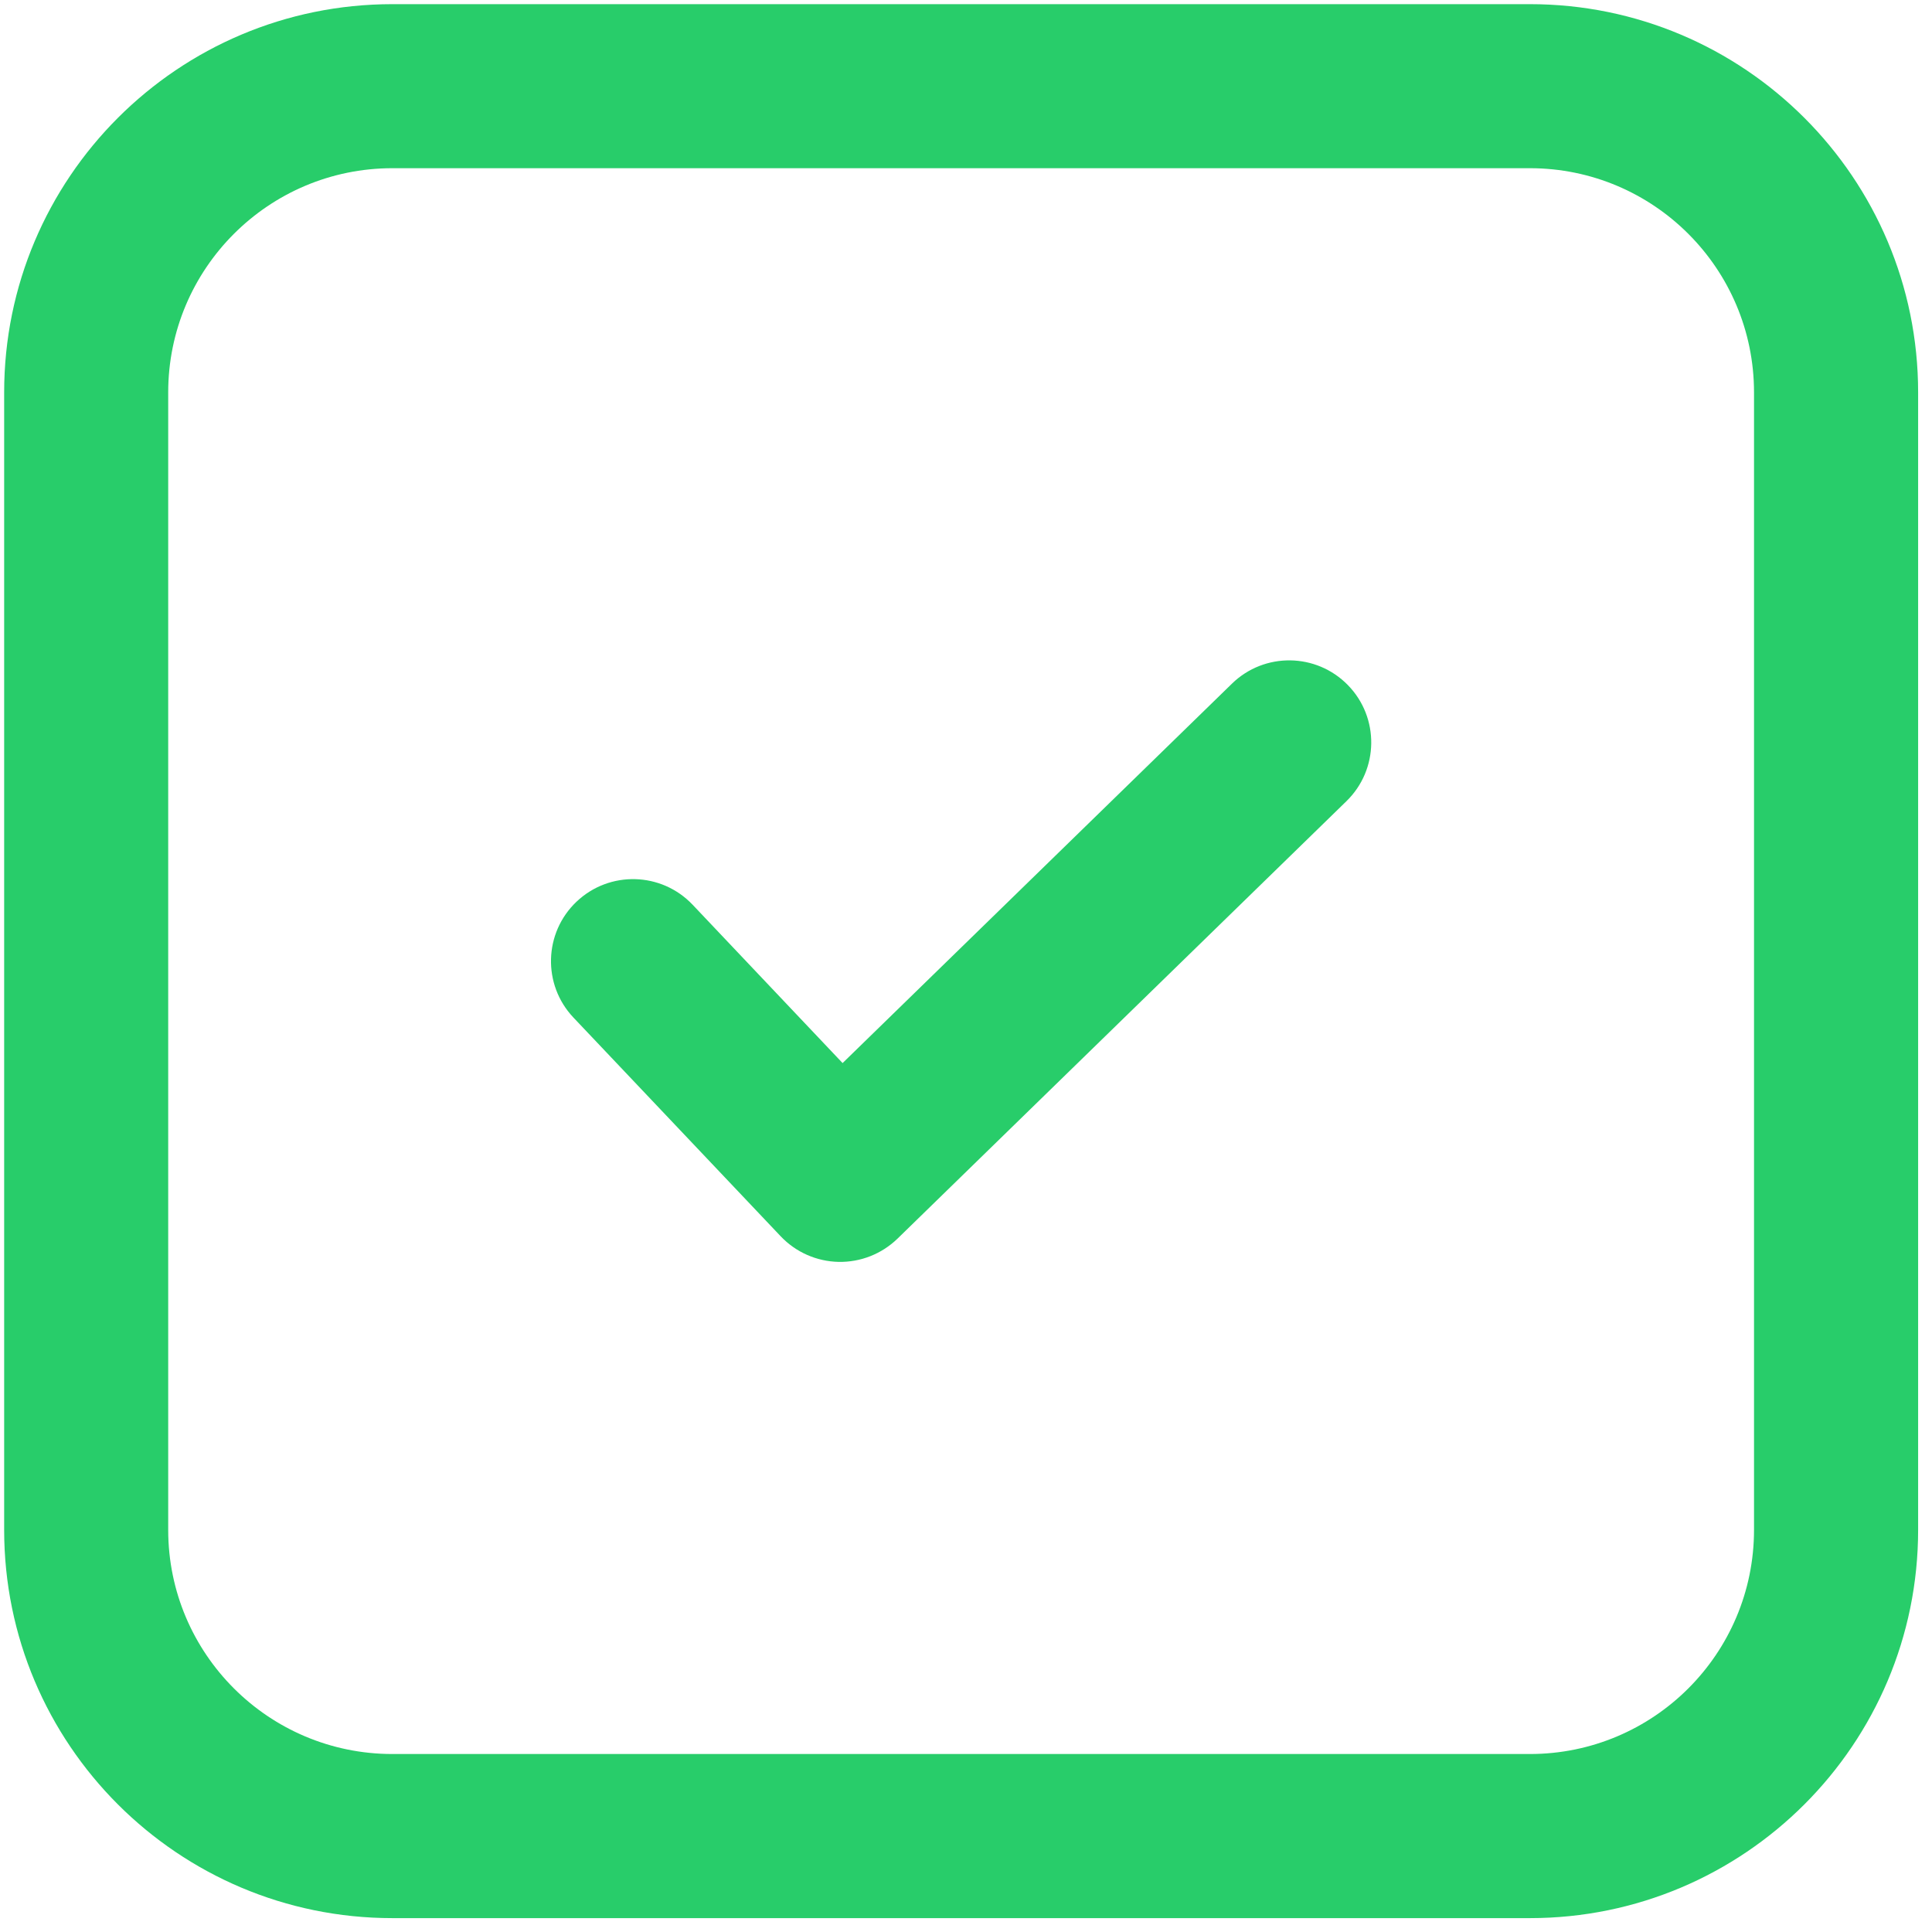 <svg width="33" height="33" viewBox="0 0 33 33" fill="none" xmlns="http://www.w3.org/2000/svg">
<path fill-rule="evenodd" clip-rule="evenodd" d="M0.071 6.703C0.071 3.04 3.04 0.071 6.703 0.071L26.131 0.071C29.793 0.071 32.763 3.04 32.763 6.703L32.763 26.131C32.763 29.793 29.793 32.763 26.131 32.763L6.703 32.763C3.04 32.763 0.071 29.793 0.071 26.131L0.071 6.703ZM6.703 2.873C4.588 2.873 2.873 4.588 2.873 6.703L2.873 26.131C2.873 28.246 4.588 29.96 6.703 29.96L26.131 29.96C28.246 29.96 29.96 28.246 29.96 26.131L29.96 6.703C29.96 4.588 28.246 2.873 26.131 2.873L6.703 2.873Z" fill="#28CD6A"/>
<path fill-rule="evenodd" clip-rule="evenodd" d="M23.024 11.703C23.564 12.257 23.553 13.144 22.999 13.684L15.33 21.157C15.061 21.418 14.699 21.561 14.324 21.554C13.949 21.546 13.593 21.389 13.335 21.117L9.795 17.381C9.263 16.819 9.287 15.932 9.849 15.4C10.411 14.868 11.297 14.892 11.83 15.453L14.392 18.158L21.043 11.677C21.597 11.137 22.484 11.149 23.024 11.703Z" fill="#28CD6A"/>
</svg>
